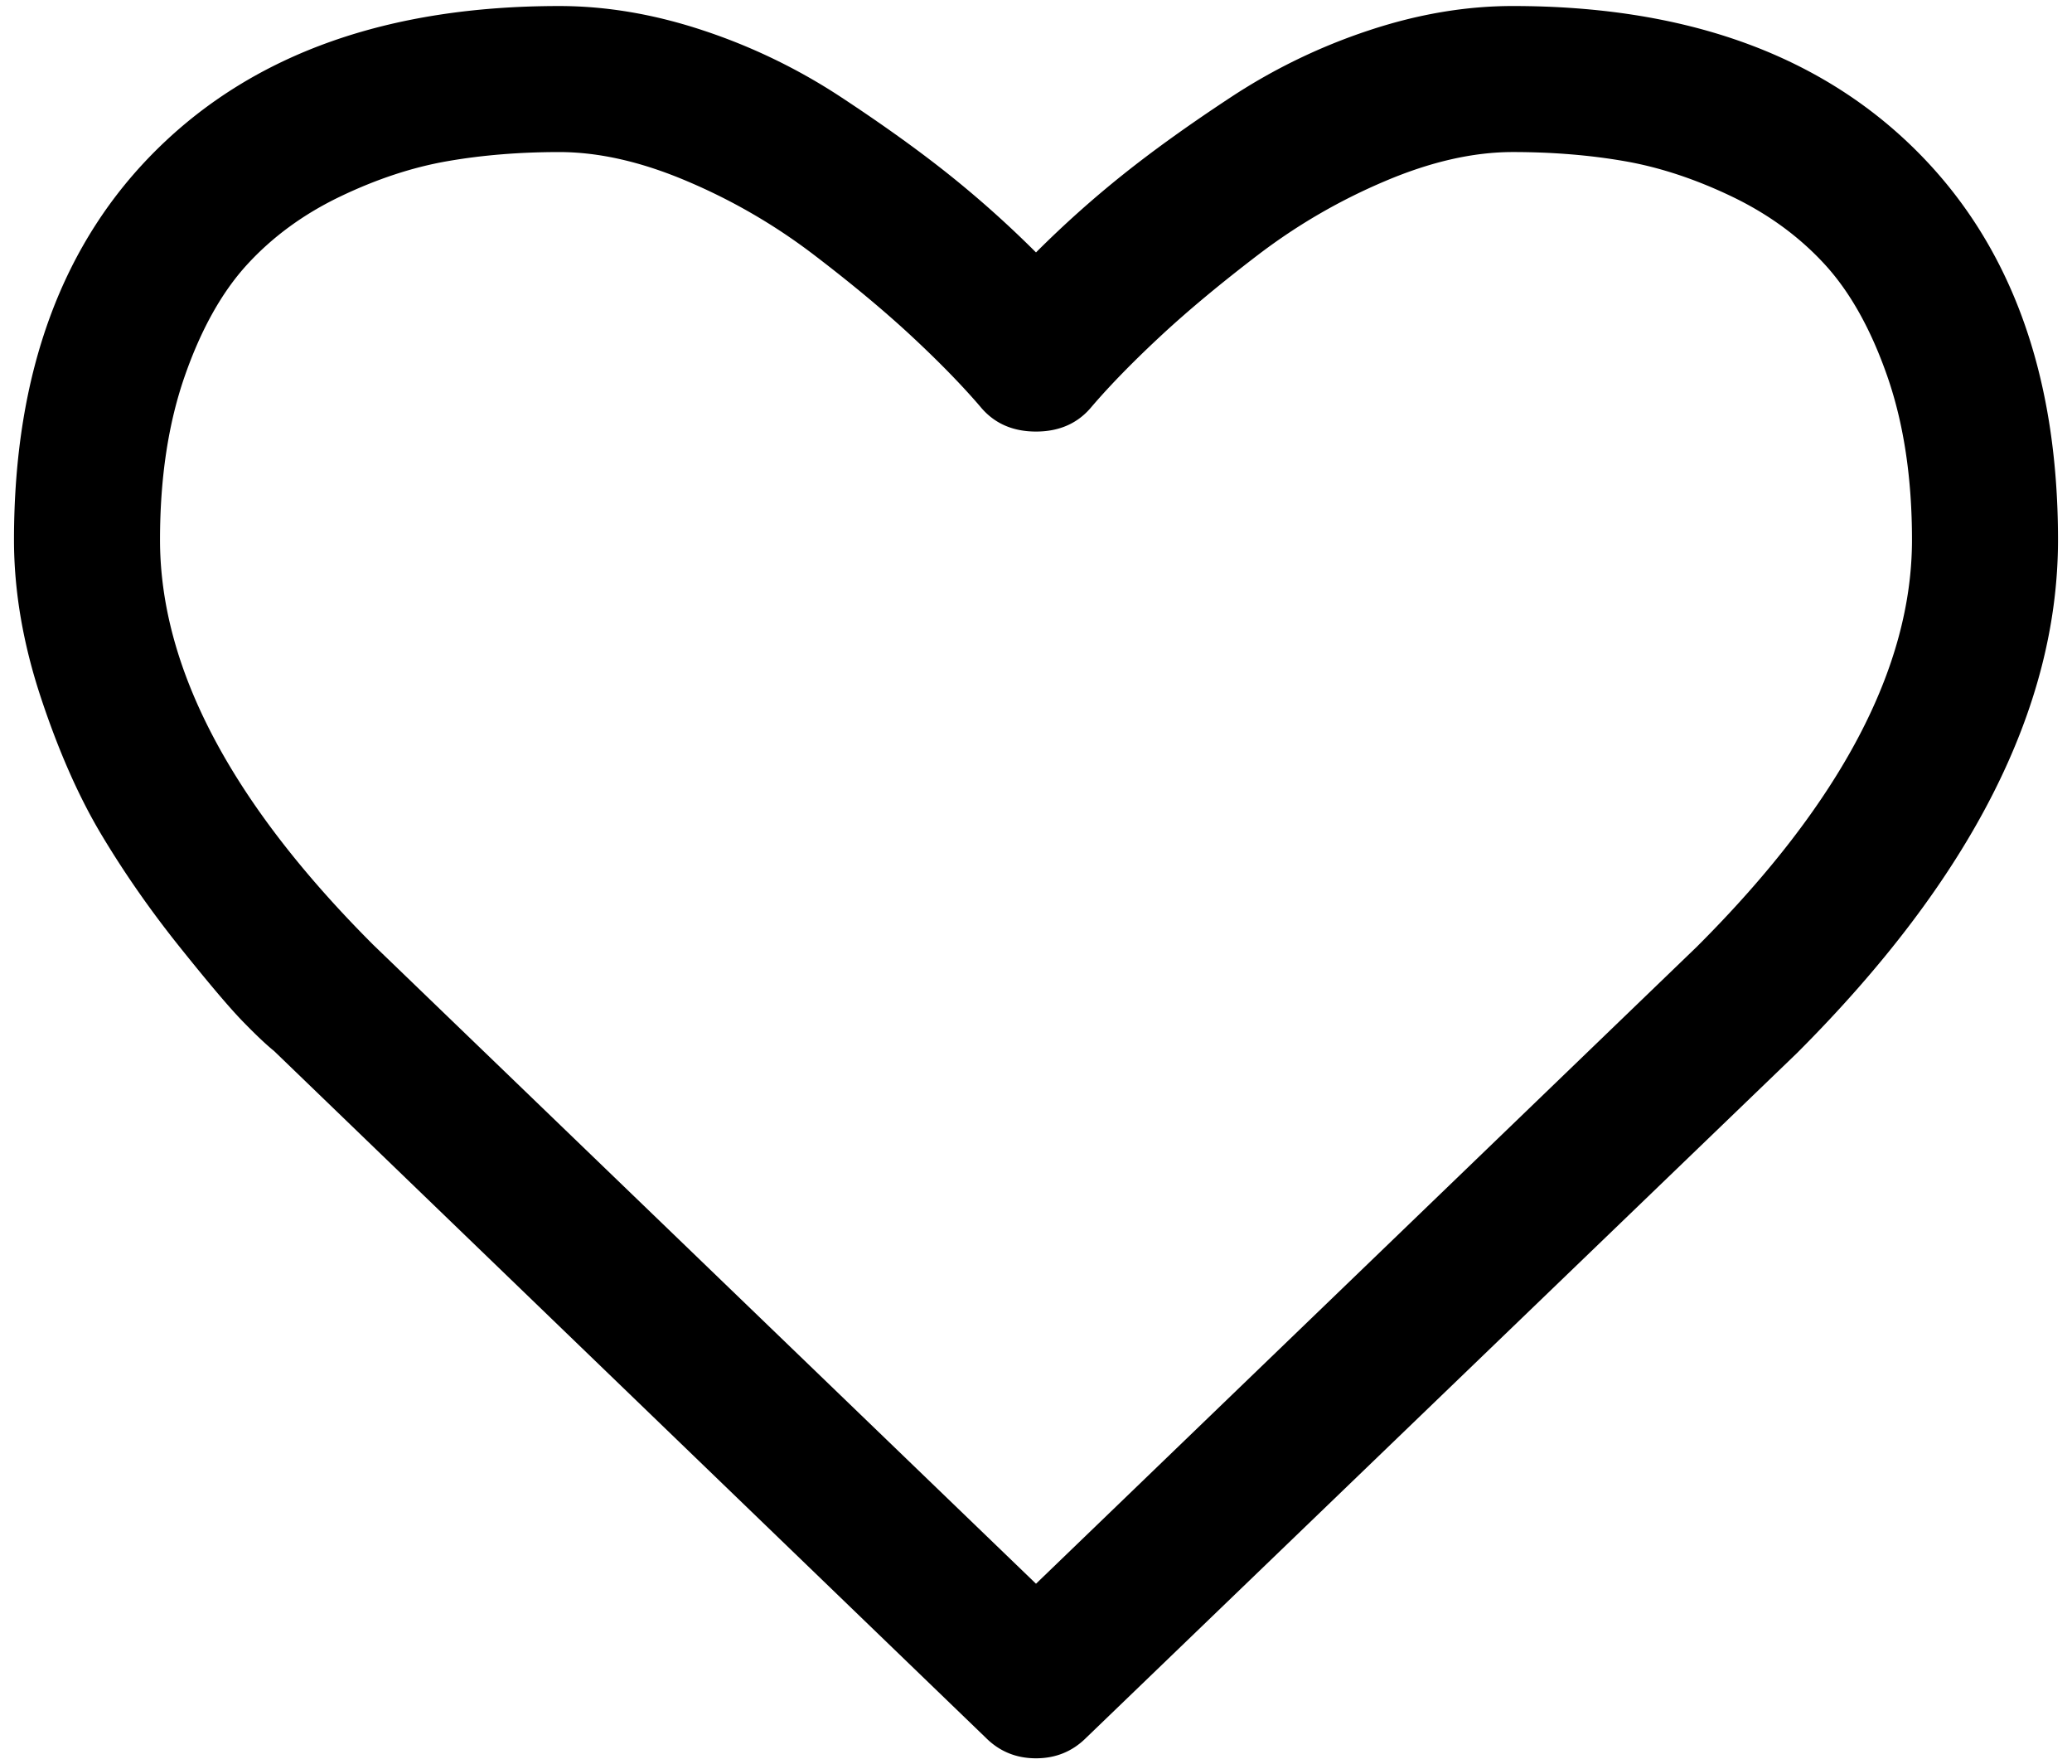 <svg xmlns="http://www.w3.org/2000/svg" viewBox="34 10 148 126">
    <title>Tomt hjerte</title>
    <path d="M170.652 20.533c-6.898-6.736-16.43-10.103-28.598-10.103-3.367 0-6.803.584-10.306 1.75a41.697 41.697 0 0 0-9.776 4.727c-3.015 1.982-5.607 3.843-7.78 5.58a75.14 75.14 0 0 0-6.192 5.54 75.32 75.32 0 0 0-6.192-5.54c-2.173-1.737-4.766-3.597-7.78-5.58a41.72 41.72 0 0 0-9.778-4.726c-3.503-1.166-6.94-1.75-10.306-1.75-12.167 0-21.7 3.368-28.597 10.103S35 36.61 35 48.56c0 3.638.64 7.387 1.915 11.242 1.276 3.856 2.73 7.143 4.36 9.858 1.628 2.715 3.475 5.363 5.54 7.943s3.57 4.36 4.52 5.336c.95.977 1.698 1.683 2.24 2.118l50.84 49.047c.978.978 2.173 1.467 3.585 1.467s2.607-.49 3.585-1.467l50.758-48.885C174.78 72.783 181 60.562 181 48.558c0-11.95-3.45-21.29-10.348-28.025zm-15.398 57.03L108 123.104 60.665 77.48C50.508 67.325 45.43 57.683 45.43 48.558c0-4.4.584-8.283 1.75-11.65 1.17-3.367 2.663-6.043 4.482-8.025 1.82-1.983 4.033-3.598 6.64-4.848 2.608-1.25 5.16-2.09 7.66-2.525 2.497-.434 5.158-.65 7.983-.65 2.824 0 5.866.69 9.125 2.076a41.67 41.67 0 0 1 9.002 5.214c2.743 2.092 5.092 4.047 7.048 5.866 1.955 1.82 3.584 3.49 4.888 5.01.977 1.196 2.31 1.794 3.992 1.794 1.684 0 3.014-.598 3.992-1.793 1.304-1.52 2.934-3.19 4.89-5.01 1.954-1.82 4.304-3.774 7.046-5.867a41.638 41.638 0 0 1 9.004-5.214c3.258-1.385 6.3-2.077 9.125-2.077s5.484.216 7.983.65 5.052 1.276 7.66 2.525c2.606 1.25 4.82 2.866 6.64 4.848 1.818 1.982 3.312 4.658 4.48 8.025 1.166 3.367 1.75 7.25 1.75 11.65 0 9.125-5.104 18.794-15.316 29.004z"/>
</svg>
